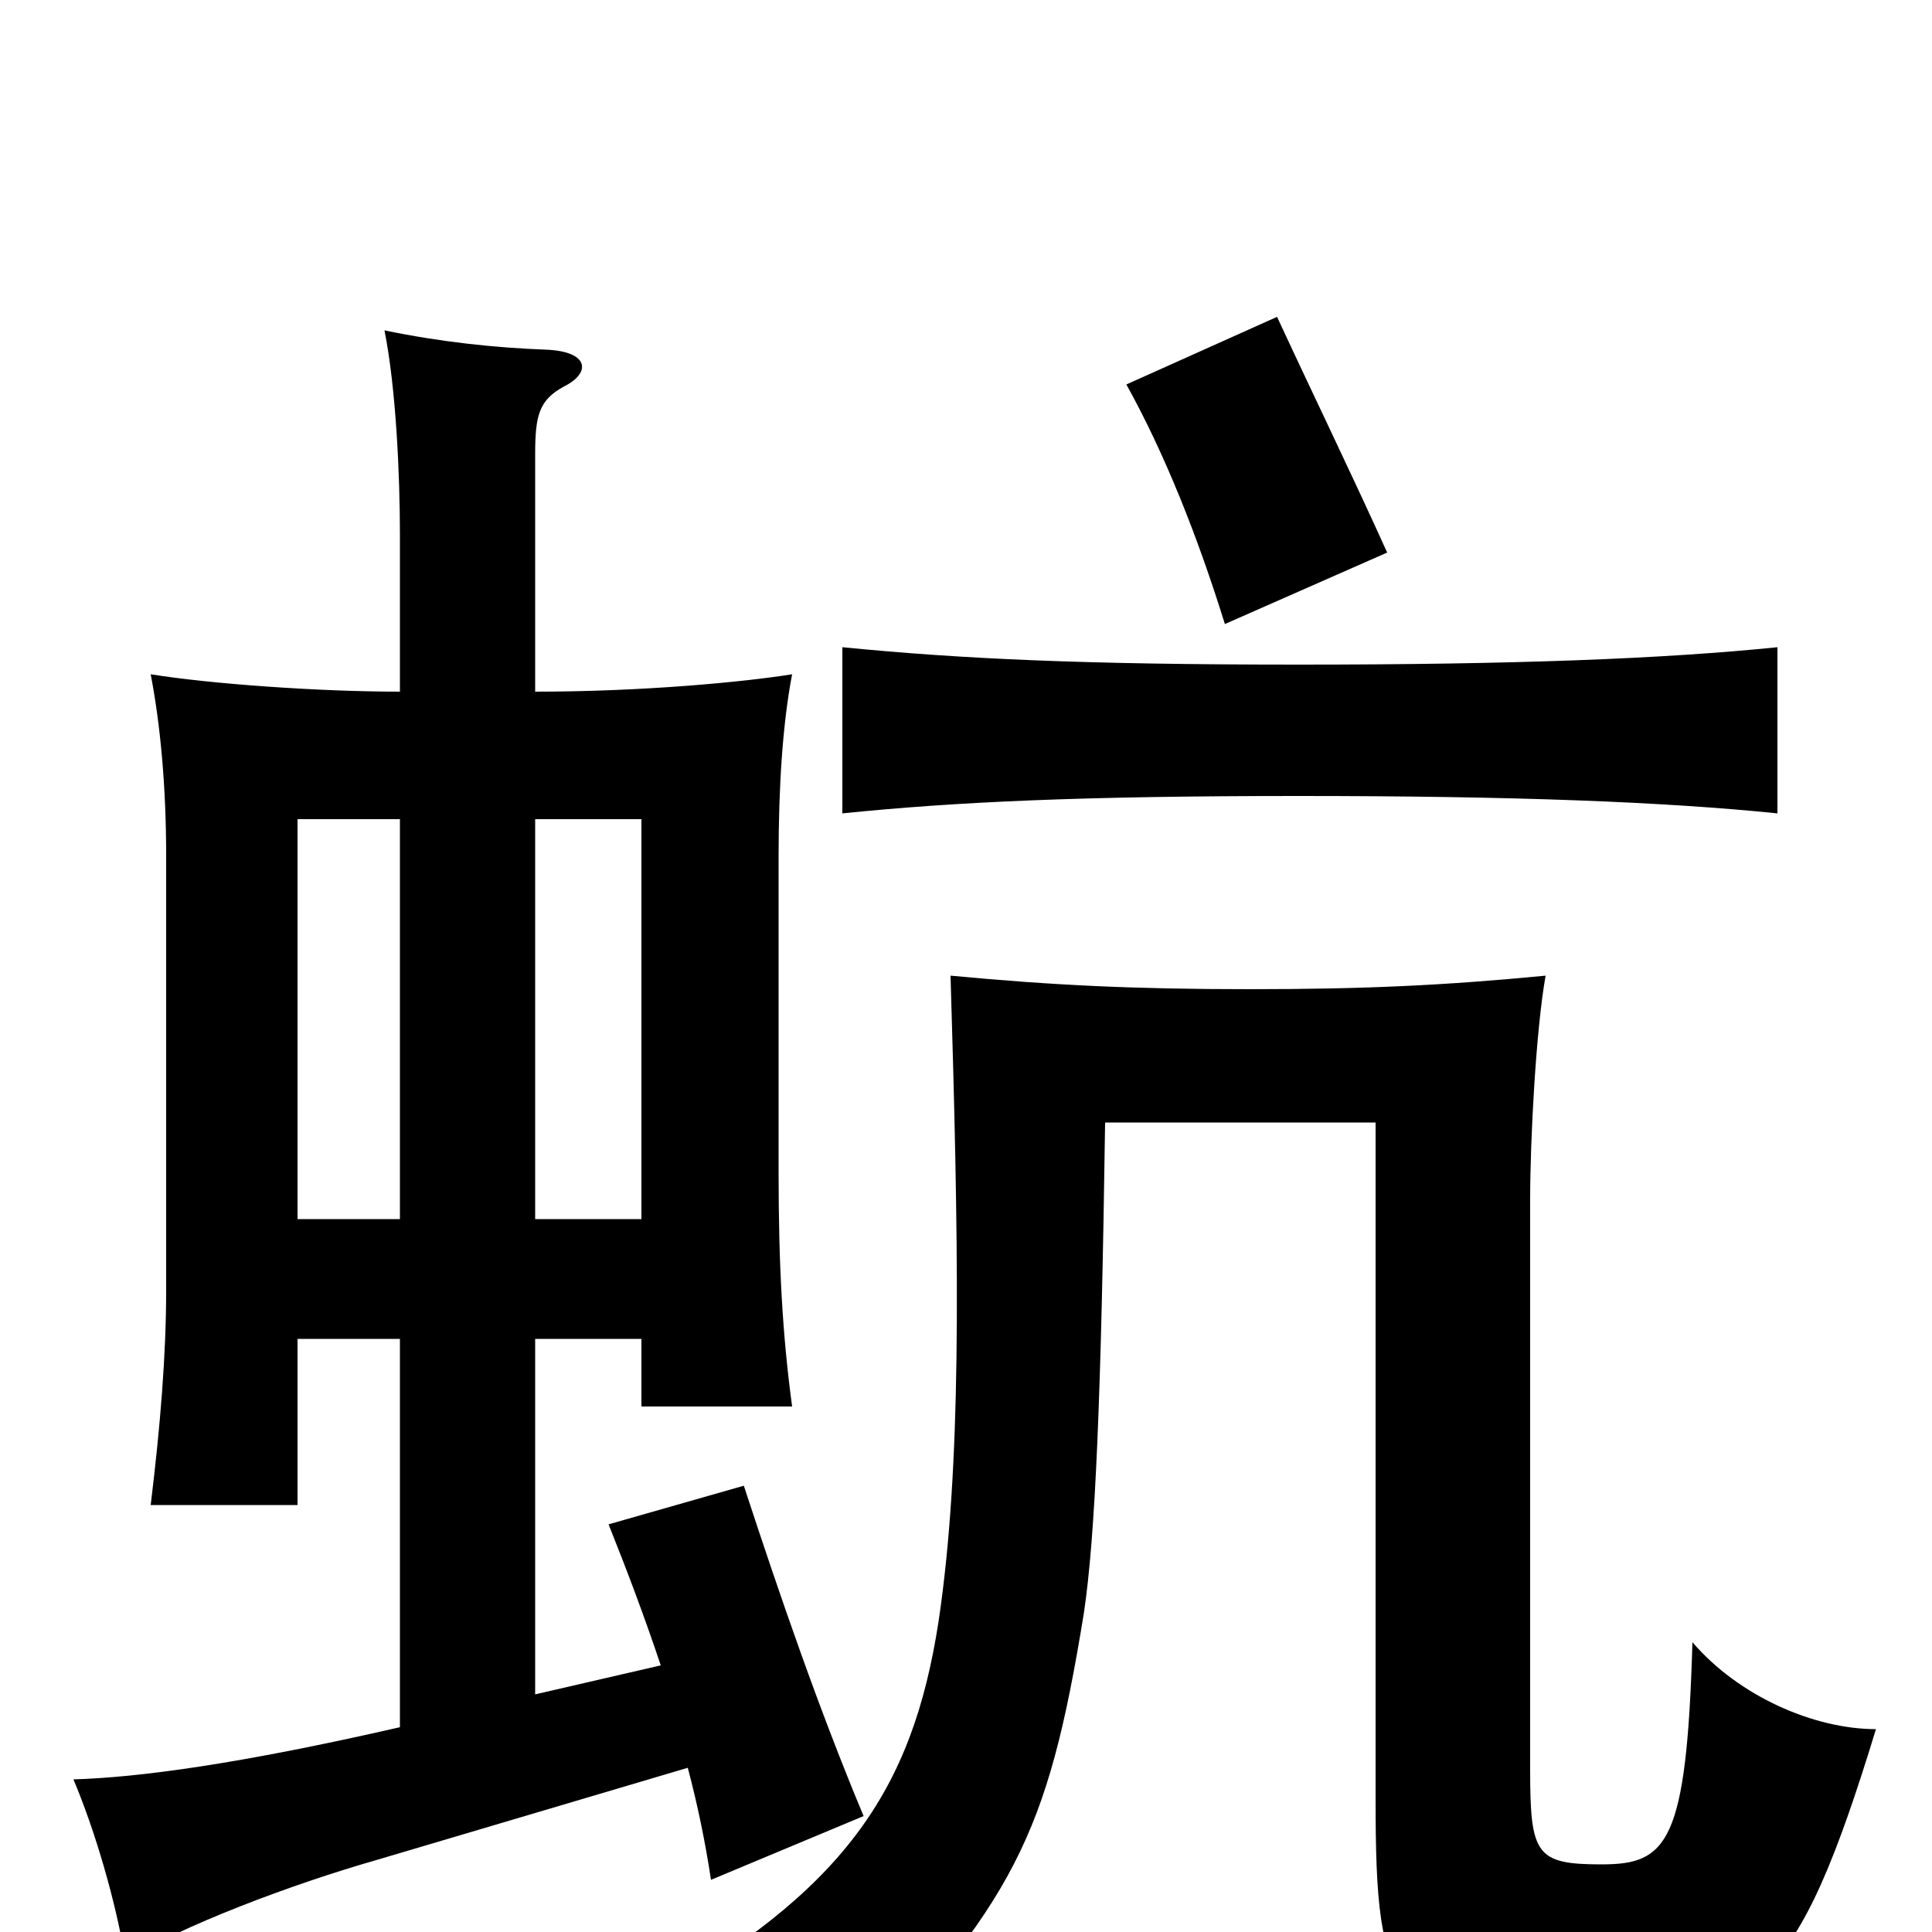 <svg xmlns="http://www.w3.org/2000/svg" viewBox="0 -1000 1000 1000">
	<path fill="#000000" d="M971 -105C939 -105 900 -122 876 -150C873 -46 863 -35 829 -35C795 -35 792 -40 792 -84V-379C792 -410 795 -467 800 -495C748 -490 707 -488 647 -488C587 -488 545 -490 492 -495C496 -362 498 -258 488 -177C477 -85 447 -31 352 26C393 44 418 61 436 79C525 -17 542 -48 561 -165C567 -205 570 -278 572 -419H712V-69C712 35 720 46 819 46C909 46 930 29 971 -105ZM277 -307H332V-272H410C405 -309 403 -345 403 -393V-557C403 -592 405 -625 410 -651C385 -647 333 -642 277 -642V-765C277 -785 279 -793 292 -800C306 -807 305 -818 283 -819C256 -820 228 -823 199 -829C205 -799 207 -754 207 -723V-642C165 -642 109 -646 78 -651C83 -625 86 -593 86 -557V-332C86 -299 83 -262 78 -221H154V-307H207V-106C124 -87 72 -80 38 -79C49 -53 60 -16 65 15C93 -3 152 -25 194 -37L356 -85C361 -66 365 -47 368 -27L447 -60C424 -115 404 -173 385 -231L315 -211C325 -186 334 -162 342 -138L277 -123ZM207 -369H154V-576H207ZM277 -576H332V-369H277ZM920 -579V-665C861 -659 784 -656 672 -656C560 -656 497 -659 436 -665V-579C495 -585 560 -588 672 -588C784 -588 861 -585 920 -579ZM718 -714C699 -756 680 -795 661 -836L583 -801C603 -765 620 -722 634 -677Z"/>
</svg>